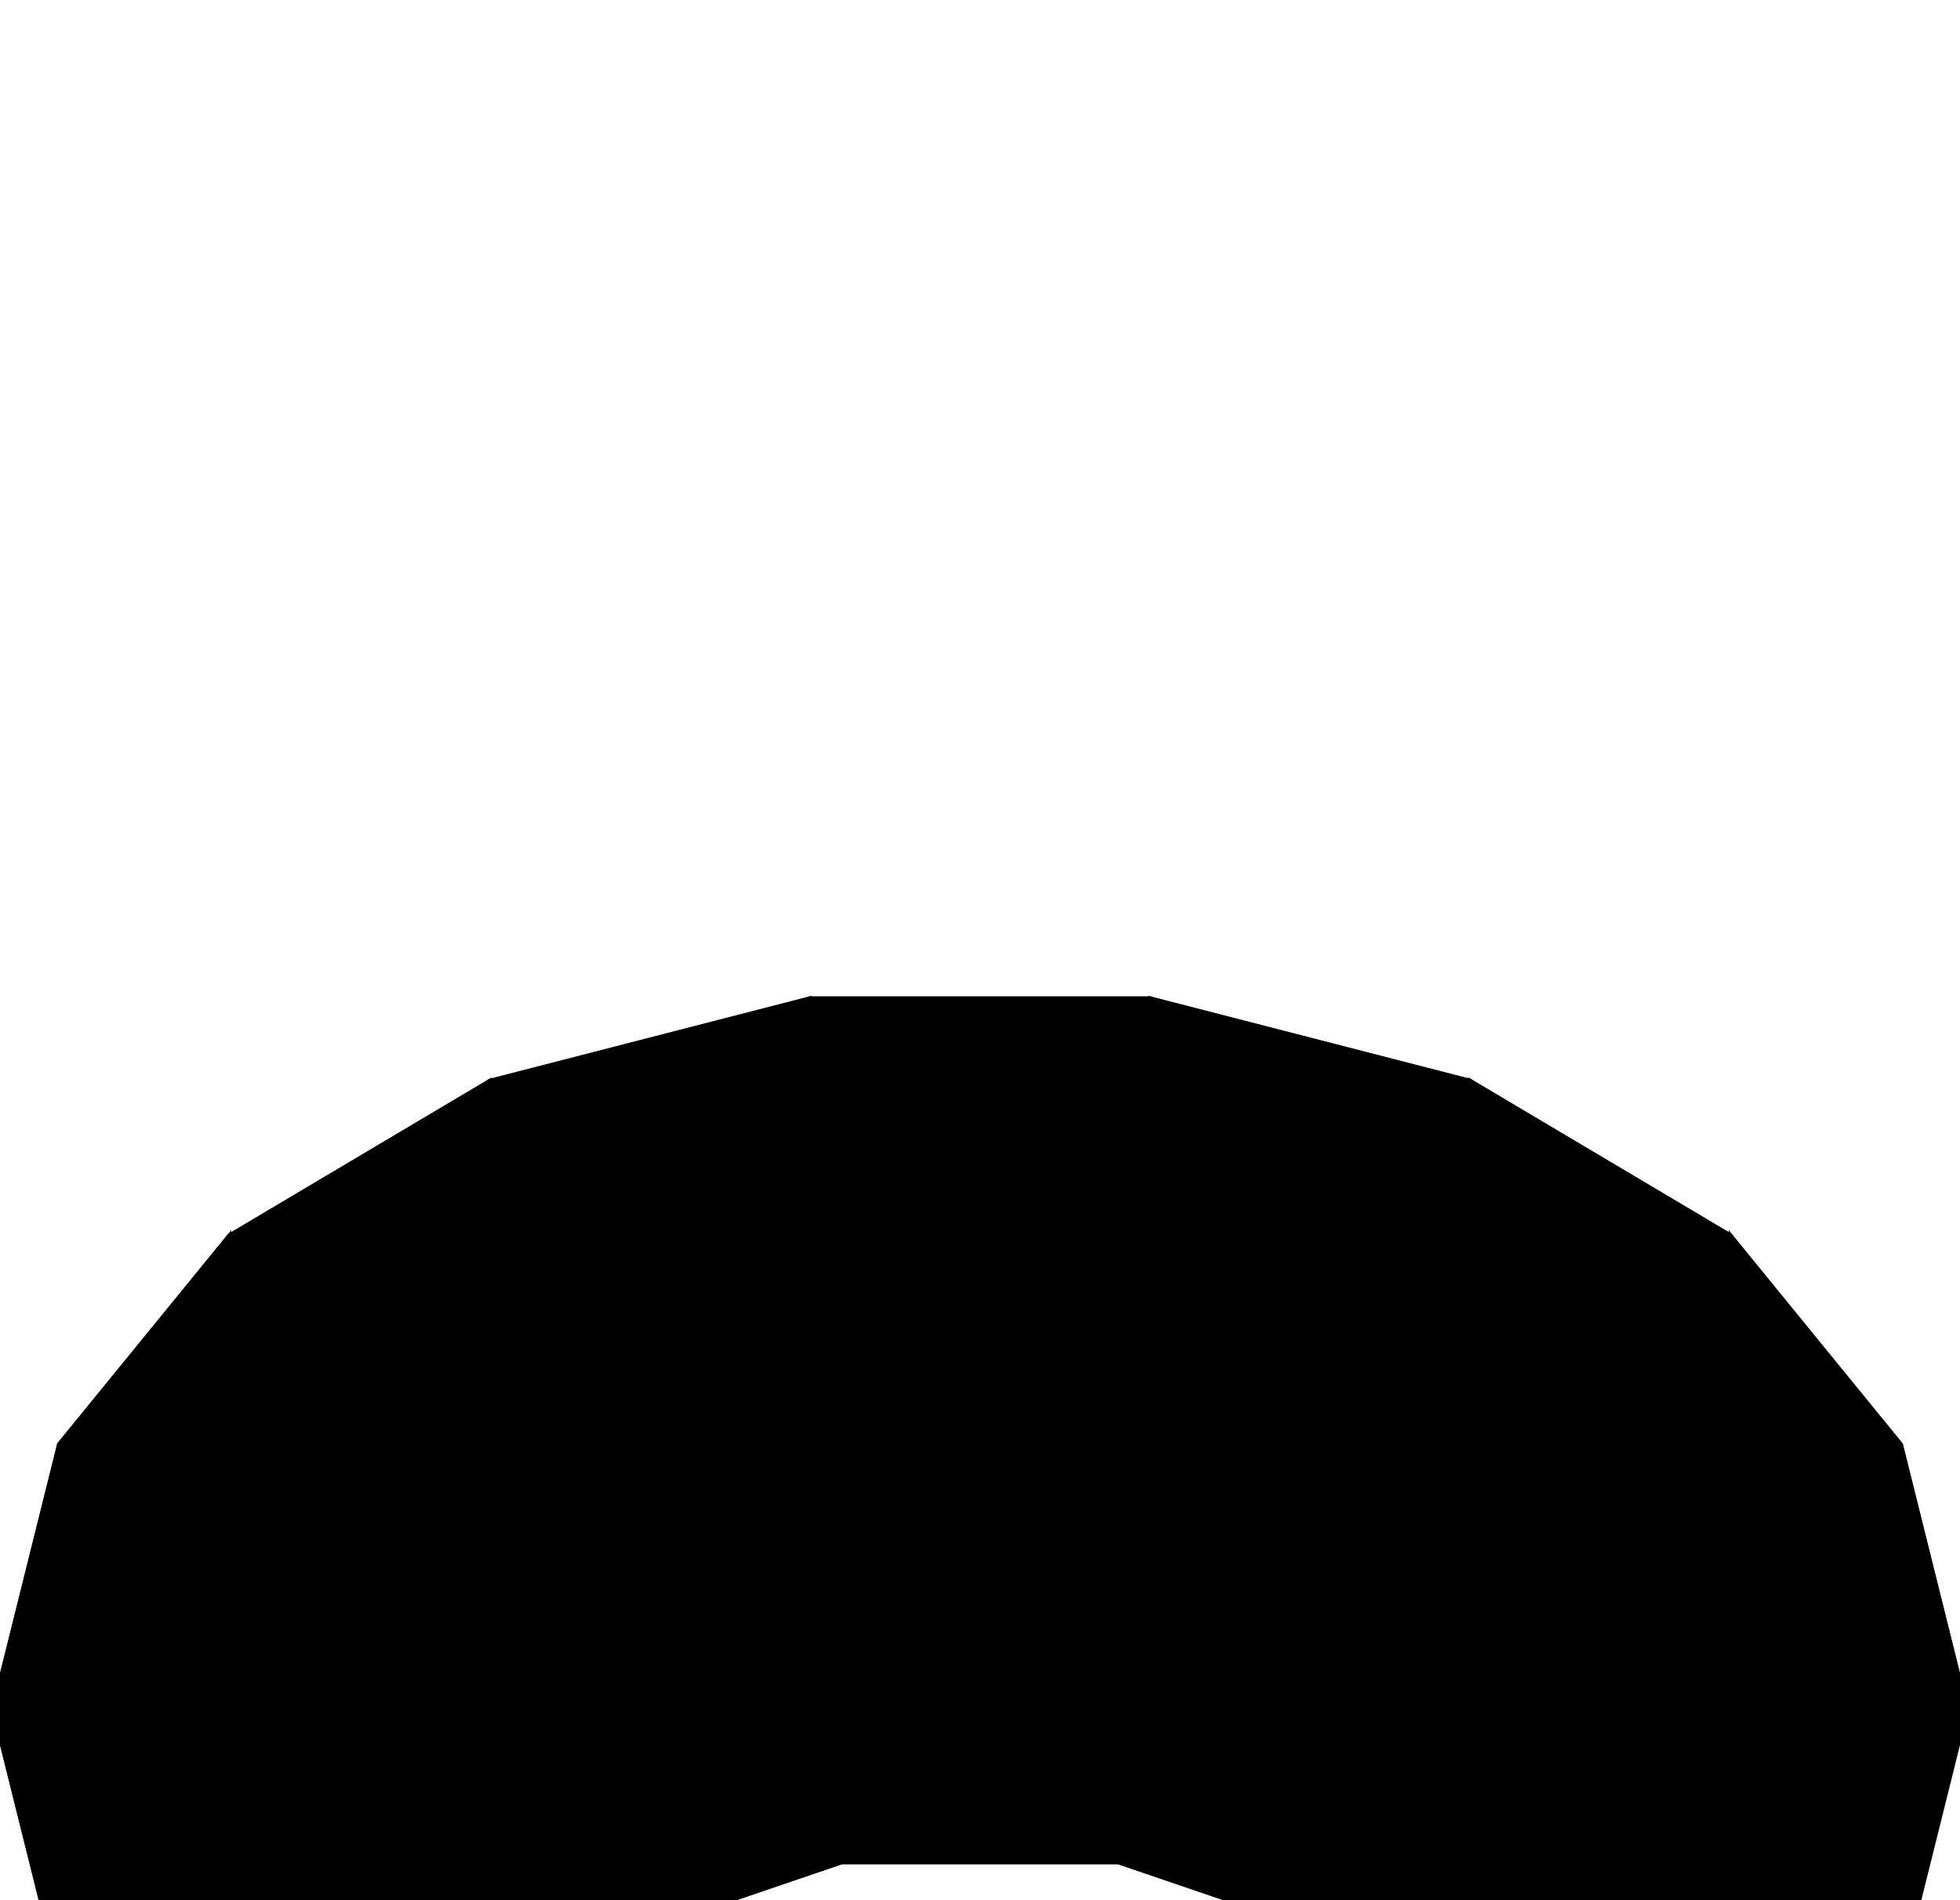 <?xml version="1.0" encoding="UTF-8"?>
<!-- Generated by jsxcad -->
<!DOCTYPE svg PUBLIC "-//W3C//DTD SVG 1.1 Tiny//EN" "http://www.w3.org/Graphics/SVG/1.1/DTD/svg11-tiny.dtd">
<svg baseProfile="tiny" height="48.468mm" width="50mm" viewBox="-25 -36.966 50 48.468" version="1.1" stroke="black" stroke-width=".1" fill="none" xmlns="http://www.w3.org/2000/svg">
<path fill="#000000" stroke="#000000" d="M4.925 16.378 L3.527 16.855 L3.527 18.268 L4.798 17.835 L9.882 16.102 L9.882 14.689 z"/>
<path fill="#000000" stroke="#000000" d="M10.85 13.83 L9.882 14.689 L9.882 16.102 L10.762 15.322 L14.28 12.2 L14.28 10.786 z"/>
<path fill="#000000" stroke="#000000" d="M14.634 2.151 L15.505 4.85 L15.85 5.92 L15.85 7.333 L15.536 6.36 L14.634 3.564 L14.28 2.467 L14.28 1.054 z"/>
<path fill="#000000" stroke="#000000" d="M14.626 9.716 L14.28 10.786 L14.28 12.2 L14.594 11.226 L15.85 7.333 L15.85 5.92 z"/>
<path fill="#000000" stroke="#000000" d="M-14.634 9.689 L-15.505 6.991 L-15.85 5.92 L-15.85 7.333 L-15.536 8.307 L-14.634 11.102 L-14.28 12.2 L-14.28 10.786 z"/>
<path fill="#000000" stroke="#000000" d="M13.401 1.687 L12.946 1.283 L9.882 -1.435 L9.882 -2.849 L12.946 -0.13 L13.313 0.195 L14.28 1.054 L14.28 2.467 z"/>
<path fill="#000000" stroke="#000000" d="M8.484 -3.325 L9.882 -2.849 L9.882 -1.435 L8.611 -1.869 L3.527 -3.601 L3.527 -5.014 z"/>
<path fill="#000000" stroke="#000000" d="M-3.527 -3.601 L-3.527 -5.014 L1.975 -5.014 L3.527 -5.014 L3.527 -3.601 L2.116 -3.601 z"/>
<path fill="#000000" stroke="#000000" d="M-9.882 -1.435 L-9.882 -2.849 L-4.925 -4.538 L-3.527 -5.014 L-3.527 -3.601 L-4.798 -3.168 z"/>
<path fill="#000000" stroke="#000000" d="M-10.762 -0.655 L-12.946 1.283 L-14.28 2.467 L-14.28 1.054 L-12.946 -0.13 L-10.85 -1.99 L-9.882 -2.849 L-9.882 -1.435 z"/>
<path fill="#000000" stroke="#000000" d="M-15.85 7.333 L-15.85 5.92 L-14.626 2.124 L-14.28 1.054 L-14.28 2.467 L-14.594 3.44 z"/>
<path fill="#000000" stroke="#000000" d="M-13.313 11.645 L-14.28 10.786 L-14.28 12.2 L-13.401 12.98 L-9.882 16.102 L-9.882 14.689 z"/>
<path fill="#000000" stroke="#000000" d="M-8.484 15.165 L-9.882 14.689 L-9.882 16.102 L-8.611 16.535 L-3.527 18.268 L-3.527 16.855 z"/>
<path fill="#000000" stroke="#000000" d="M3.527 18.268 L3.527 16.855 L-1.975 16.855 L-3.527 16.855 L-3.527 18.268 L-2.116 18.268 z"/>
<path fill="#000000" stroke="#000000" d="M25 7.333 L23.492 13.384 L23.492 11.971 L25 5.92 z"/>
<path fill="#000000" stroke="#000000" d="M23.492 1.283 L25 7.333 L25 5.92 L23.492 -0.13 z"/>
<path fill="#000000" stroke="#000000" d="M19.151 -4.038 L23.492 1.283 L23.492 -0.13 L19.151 -5.451 z"/>
<path fill="#000000" stroke="#000000" d="M12.5 -7.987 L19.151 -4.038 L19.151 -5.451 L12.5 -9.4 z"/>
<path fill="#000000" stroke="#000000" d="M4.341 -10.088 L12.5 -7.987 L12.5 -9.4 L4.341 -11.501 z"/>
<path fill="#000000" stroke="#000000" d="M-4.341 -10.088 L4.341 -10.088 L4.341 -11.501 L-4.341 -11.501 z"/>
<path fill="#000000" stroke="#000000" d="M-12.5 -7.987 L-4.341 -10.088 L-4.341 -11.501 L-12.5 -9.4 z"/>
<path fill="#000000" stroke="#000000" d="M-19.151 -4.038 L-12.5 -7.987 L-12.5 -9.4 L-19.151 -5.451 z"/>
<path fill="#000000" stroke="#000000" d="M-23.492 1.283 L-19.151 -4.038 L-19.151 -5.451 L-23.492 -0.13 z"/>
<path fill="#000000" stroke="#000000" d="M-25 7.333 L-23.492 1.283 L-23.492 -0.13 L-25 5.92 z"/>
<path fill="#000000" stroke="#000000" d="M-23.492 13.384 L-25 7.333 L-25 5.92 L-23.492 11.971 z"/>
<path fill="#000000" stroke="#000000" d="M-19.151 18.704 L-23.492 13.384 L-23.492 11.971 L-19.151 17.291 z"/>
<path fill="#000000" stroke="#000000" d="M-12.5 22.654 L-19.151 18.704 L-19.151 17.291 L-12.5 21.24 z"/>
<path fill="#000000" stroke="#000000" d="M-4.341 24.755 L-12.5 22.654 L-12.5 21.24 L-4.341 23.342 z"/>
<path fill="#000000" stroke="#000000" d="M4.341 24.755 L-4.341 24.755 L-4.341 23.342 L4.341 23.342 z"/>
<path fill="#000000" stroke="#000000" d="M23.492 13.384 L19.151 18.704 L19.151 17.291 L23.492 11.971 z"/>
<path fill="#000000" stroke="#000000" d="M12.5 22.654 L4.341 24.755 L4.341 23.342 L12.5 21.24 z"/>
<path fill="#000000" stroke="#000000" d="M19.151 18.704 L12.5 22.654 L12.5 21.24 L19.151 17.291 z"/>
<path fill="#000000" stroke="#000000" d="M23.492 -0.13 L25 5.92 L23.492 11.971 L19.151 17.291 L12.5 21.24 L4.341 23.342 L-4.341 23.342 L-12.5 21.24 L-19.151 17.291 L-23.492 11.971 L-25 5.92 L-23.492 -0.13 L-19.151 -5.451 L-12.5 -9.4 L-4.341 -11.501 L4.341 -11.501 L12.5 -9.4 L19.151 -5.451 M-10.85 -1.99 L-12.946 -0.13 L-14.28 1.054 L-14.626 2.124 L-15.85 5.92 L-15.505 6.991 L-14.634 9.689 L-14.28 10.786 L-13.313 11.645 L-9.882 14.689 L-8.484 15.165 L-3.527 16.855 L-1.975 16.855 L3.527 16.855 L4.925 16.378 L9.882 14.689 L10.85 13.83 L14.28 10.786 L14.626 9.716 L15.85 5.92 L15.505 4.85 L14.634 2.151 L14.28 1.054 L13.313 0.195 L12.946 -0.13 L9.882 -2.849 L8.484 -3.325 L3.527 -5.014 L1.975 -5.014 L-3.527 -5.014 L-4.925 -4.538 L-9.882 -2.849 z"/>
<path fill="#000000" stroke="#000000" d="M25 7.333 L23.492 1.283 L19.151 -4.038 L12.5 -7.987 L4.341 -10.088 L-4.341 -10.088 L-12.5 -7.987 L-19.151 -4.038 L-23.492 1.283 L-25 7.333 L-23.492 13.384 L-19.151 18.704 L-12.5 22.654 L-4.341 24.755 L4.341 24.755 L12.5 22.654 L19.151 18.704 L23.492 13.384 M-12.946 1.283 L-10.762 -0.655 L-9.882 -1.435 L-4.798 -3.168 L-3.527 -3.601 L2.116 -3.601 L3.527 -3.601 L8.611 -1.869 L9.882 -1.435 L12.946 1.283 L13.401 1.687 L14.28 2.467 L14.634 3.564 L15.536 6.36 L15.85 7.333 L14.594 11.226 L14.28 12.2 L10.762 15.322 L9.882 16.102 L4.798 17.835 L3.527 18.268 L-2.116 18.268 L-3.527 18.268 L-8.611 16.535 L-9.882 16.102 L-13.401 12.98 L-14.28 12.2 L-14.634 11.102 L-15.536 8.307 L-15.85 7.333 L-14.594 3.44 L-14.28 2.467 z"/>
<path fill="#000000" stroke="#000000" d="M9.882 16.102 L9.882 30.234 L11.566 28.74 L14.28 26.332 L14.28 12.2 L11.185 14.946 L10.762 15.322 z"/>
<path fill="#000000" stroke="#000000" d="M6.32 -2.649 L8.611 -1.869 L9.882 -1.435 L9.882 12.697 L9.079 12.423 L6.681 11.606 L3.527 10.531 L3.527 -3.601 z"/>
<path fill="#000000" stroke="#000000" d="M15.85 21.465 L14.551 17.439 L14.28 16.599 L14.28 2.467 L15.005 4.714 L15.536 6.36 L15.85 7.333 z"/>
<path fill="#000000" stroke="#000000" d="M12.625 15.13 L11.824 14.419 L11.07 13.75 L10.308 13.074 L9.882 12.697 L9.882 -1.435 L11.839 0.3 L13.401 1.687 L14.28 2.467 L14.28 16.599 L13.54 15.942 z"/>
<path fill="#000000" stroke="#000000" d="M3.527 10.531 L-3.527 10.531 L-3.527 -3.601 L-0.544 -3.601 L2.116 -3.601 L3.527 -3.601 z"/>
<path fill="#000000" stroke="#000000" d="M-3.527 10.531 L-9.864 12.69 L-9.882 12.697 L-9.882 -1.435 L-7.564 -2.225 L-4.798 -3.168 L-3.527 -3.601 z"/>
<path fill="#000000" stroke="#000000" d="M-13.409 1.694 L-10.762 -0.655 L-9.882 -1.435 L-9.882 12.697 L-14.28 16.599 L-14.28 2.467 z"/>
<path fill="#000000" stroke="#000000" d="M-15.85 7.333 L-14.594 3.44 L-14.28 2.467 L-14.28 16.599 L-14.462 17.163 L-15.85 21.465 z"/>
<path fill="#000000" stroke="#000000" d="M-15.536 8.307 L-15.85 7.333 L-15.85 21.465 L-15.611 22.207 L-14.28 26.332 L-14.28 12.2 z"/>
<path fill="#000000" stroke="#000000" d="M-9.998 16 L-10.857 15.237 L-11.927 14.288 L-13.401 12.98 L-13.409 12.973 L-14.28 12.2 L-14.28 26.332 L-13.602 26.934 L-9.882 30.234 L-9.882 16.102 z"/>
<path fill="#000000" stroke="#000000" d="M-4.19 18.042 L-6.199 17.357 L-7.698 16.846 L-8.611 16.535 L-8.935 16.425 L-9.882 16.102 L-9.882 30.234 L-8.956 30.55 L-3.527 32.4 L-3.527 18.268 z"/>
<path fill="#000000" stroke="#000000" d="M3.527 18.268 L-2.116 18.268 L-3.527 18.268 L-3.527 32.4 L-2.487 32.4 L3.527 32.4 z"/>
<path fill="#000000" stroke="#000000" d="M9.882 16.102 L4.798 17.835 L3.527 18.268 L3.527 32.4 L4.76 31.98 L9.882 30.234 z"/>
<path fill="#000000" stroke="#000000" d="M14.28 26.332 L15.85 21.465 L15.85 7.333 L15.029 9.878 L14.594 11.226 L14.28 12.2 z"/>
<path fill="#000000" stroke="#000000" d="M-21.625 24.326 L-21.871 10.226 L-18.705 29.661 z"/>
<path fill="#000000" stroke="#000000" d="M20.514 15.842 L16.443 -3.274 L16.258 10.978 z"/>
<path fill="#000000" stroke="#000000" d="M16.443 -3.274 L9.806 7.53 L16.258 10.978 z"/>
<path fill="#000000" stroke="#000000" d="M9.918 21.427 L16.258 31.953 L9.806 35.401 z"/>
<path fill="#000000" stroke="#000000" d="M2.053 23.011 L9.918 21.427 L9.806 35.401 z"/>
<path fill="#000000" stroke="#000000" d="M-18.917 15.622 L-13.409 19.898 L-18.705 29.661 z"/>
<path fill="#000000" stroke="#000000" d="M-6.089 22.477 L-6.021 36.439 L-13.409 19.898 z"/>
<path fill="#000000" stroke="#000000" d="M9.918 -6.76 L2.03 5.964 L9.806 7.53 z"/>
<path fill="#000000" stroke="#000000" d="M-18.705 13.27 L-18.917 -0.955 L-21.871 4.44 z"/>
<path fill="#000000" stroke="#000000" d="M2.03 36.966 L2.053 23.011 L9.806 35.401 z"/>
<path fill="#000000" stroke="#000000" d="M-6.089 -7.81 L-13.258 9.042 L-6.021 6.492 z"/>
<path fill="#000000" stroke="#000000" d="M-21.871 10.226 L-18.917 15.622 L-18.705 29.661 z"/>
<path fill="#000000" stroke="#000000" d="M-21.871 4.44 L-21.871 10.226 L-21.625 18.605 z"/>
<path fill="#000000" stroke="#000000" d="M20.514 15.842 L20.748 1.646 L16.443 -3.274 z"/>
<path fill="#000000" stroke="#000000" d="M20.748 13.021 L16.258 31.953 L16.443 17.94 z"/>
<path fill="#000000" stroke="#000000" d="M-6.021 36.439 L-13.258 33.888 L-13.409 19.898 z"/>
<path fill="#000000" stroke="#000000" d="M2.03 5.964 L9.918 -6.76 L2.053 -8.344 z"/>
<path fill="#000000" stroke="#000000" d="M2.03 36.966 L-6.021 36.439 L2.053 23.011 z"/>
<path fill="#000000" stroke="#000000" d="M16.258 31.953 L9.918 21.427 L16.443 17.94 z"/>
<path fill="#000000" stroke="#000000" d="M-21.871 10.226 L-21.625 24.326 L-21.625 18.605 z"/>
<path fill="#000000" stroke="#000000" d="M-18.705 13.27 L-21.871 4.44 L-21.625 18.605 z"/>
<path fill="#000000" stroke="#000000" d="M-18.917 -0.955 L-18.705 13.27 L-13.409 -5.231 z"/>
<path fill="#000000" stroke="#000000" d="M2.03 36.966 L9.806 35.401 L16.258 31.953 L20.514 27.089 L22 21.465 L20.514 15.842 L16.258 10.978 L9.806 7.53 L2.03 5.964 L-6.021 6.492 L-13.258 9.042 L-18.705 13.27 L-21.625 18.605 L-21.625 24.326 L-18.705 29.661 L-13.258 33.888 L-6.021 36.439 M14.28 16.599 L14.551 17.439 L15.85 21.465 L14.28 26.332 L11.566 28.74 L9.882 30.234 L4.76 31.98 L3.527 32.4 L-2.487 32.4 L-3.527 32.4 L-8.956 30.55 L-9.882 30.234 L-13.602 26.934 L-14.28 26.332 L-15.611 22.207 L-15.85 21.465 L-14.462 17.163 L-14.28 16.599 L-9.882 12.697 L-9.864 12.69 L-3.527 10.531 L3.527 10.531 L6.681 11.606 L9.079 12.423 L9.882 12.697 L10.308 13.074 L11.07 13.75 L11.824 14.419 L12.625 15.13 L13.54 15.942 z"/>
<path fill="#000000" stroke="#000000" d="M16.443 -3.274 L9.918 -6.76 L9.806 7.53 z"/>
<path fill="#000000" stroke="#000000" d="M-6.089 -7.81 L2.03 5.964 L2.053 -8.344 z"/>
<path fill="#000000" stroke="#000000" d="M22 21.465 L22.25 7.333 L20.514 15.842 z"/>
<path fill="#000000" stroke="#000000" d="M22.25 7.333 L20.748 13.021 L16.443 17.94 L9.918 21.427 L2.053 23.011 L-6.089 22.477 L-13.409 19.898 L-18.917 15.622 L-21.871 10.226 L-21.871 4.44 L-18.917 -0.955 L-13.409 -5.231 L-6.089 -7.81 L2.053 -8.344 L9.918 -6.76 L16.443 -3.274 L20.748 1.646 M-15.536 8.307 L-14.28 12.2 L-13.409 12.973 L-13.401 12.98 L-11.927 14.288 L-10.857 15.237 L-9.998 16 L-9.882 16.102 L-8.935 16.425 L-8.611 16.535 L-7.698 16.846 L-6.199 17.357 L-4.19 18.042 L-3.527 18.268 L-2.116 18.268 L3.527 18.268 L4.798 17.835 L9.882 16.102 L10.762 15.322 L11.185 14.946 L14.28 12.2 L14.594 11.226 L15.029 9.878 L15.85 7.333 L15.536 6.36 L15.005 4.714 L14.28 2.467 L13.401 1.687 L11.839 0.3 L9.882 -1.435 L8.611 -1.869 L6.32 -2.649 L3.527 -3.601 L2.116 -3.601 L-0.544 -3.601 L-3.527 -3.601 L-4.798 -3.168 L-7.564 -2.225 L-9.882 -1.435 L-10.762 -0.655 L-13.409 1.694 L-14.28 2.467 L-14.594 3.44 L-15.85 7.333 z"/>
<path fill="#000000" stroke="#000000" d="M-6.089 -7.81 L-13.409 -5.231 L-13.258 9.042 z"/>
<path fill="#000000" stroke="#000000" d="M-13.409 19.898 L-13.258 33.888 L-18.705 29.661 z"/>
<path fill="#000000" stroke="#000000" d="M-13.409 -5.231 L-18.705 13.27 L-13.258 9.042 z"/>
<path fill="#000000" stroke="#000000" d="M22.25 7.333 L20.748 1.646 L20.514 15.842 z"/>
<path fill="#000000" stroke="#000000" d="M20.514 27.089 L16.258 31.953 L20.748 13.021 z"/>
<path fill="#000000" stroke="#000000" d="M22.25 7.333 L20.514 27.089 L20.748 13.021 z"/>
<path fill="#000000" stroke="#000000" d="M-6.021 36.439 L-6.089 22.477 L2.053 23.011 z"/>
<path fill="#000000" stroke="#000000" d="M22.25 7.333 L22 21.465 L20.514 27.089 z"/>
<path fill="#000000" stroke="#000000" d="M2.03 5.964 L-6.089 -7.81 L-6.021 6.492 z"/>
</svg>